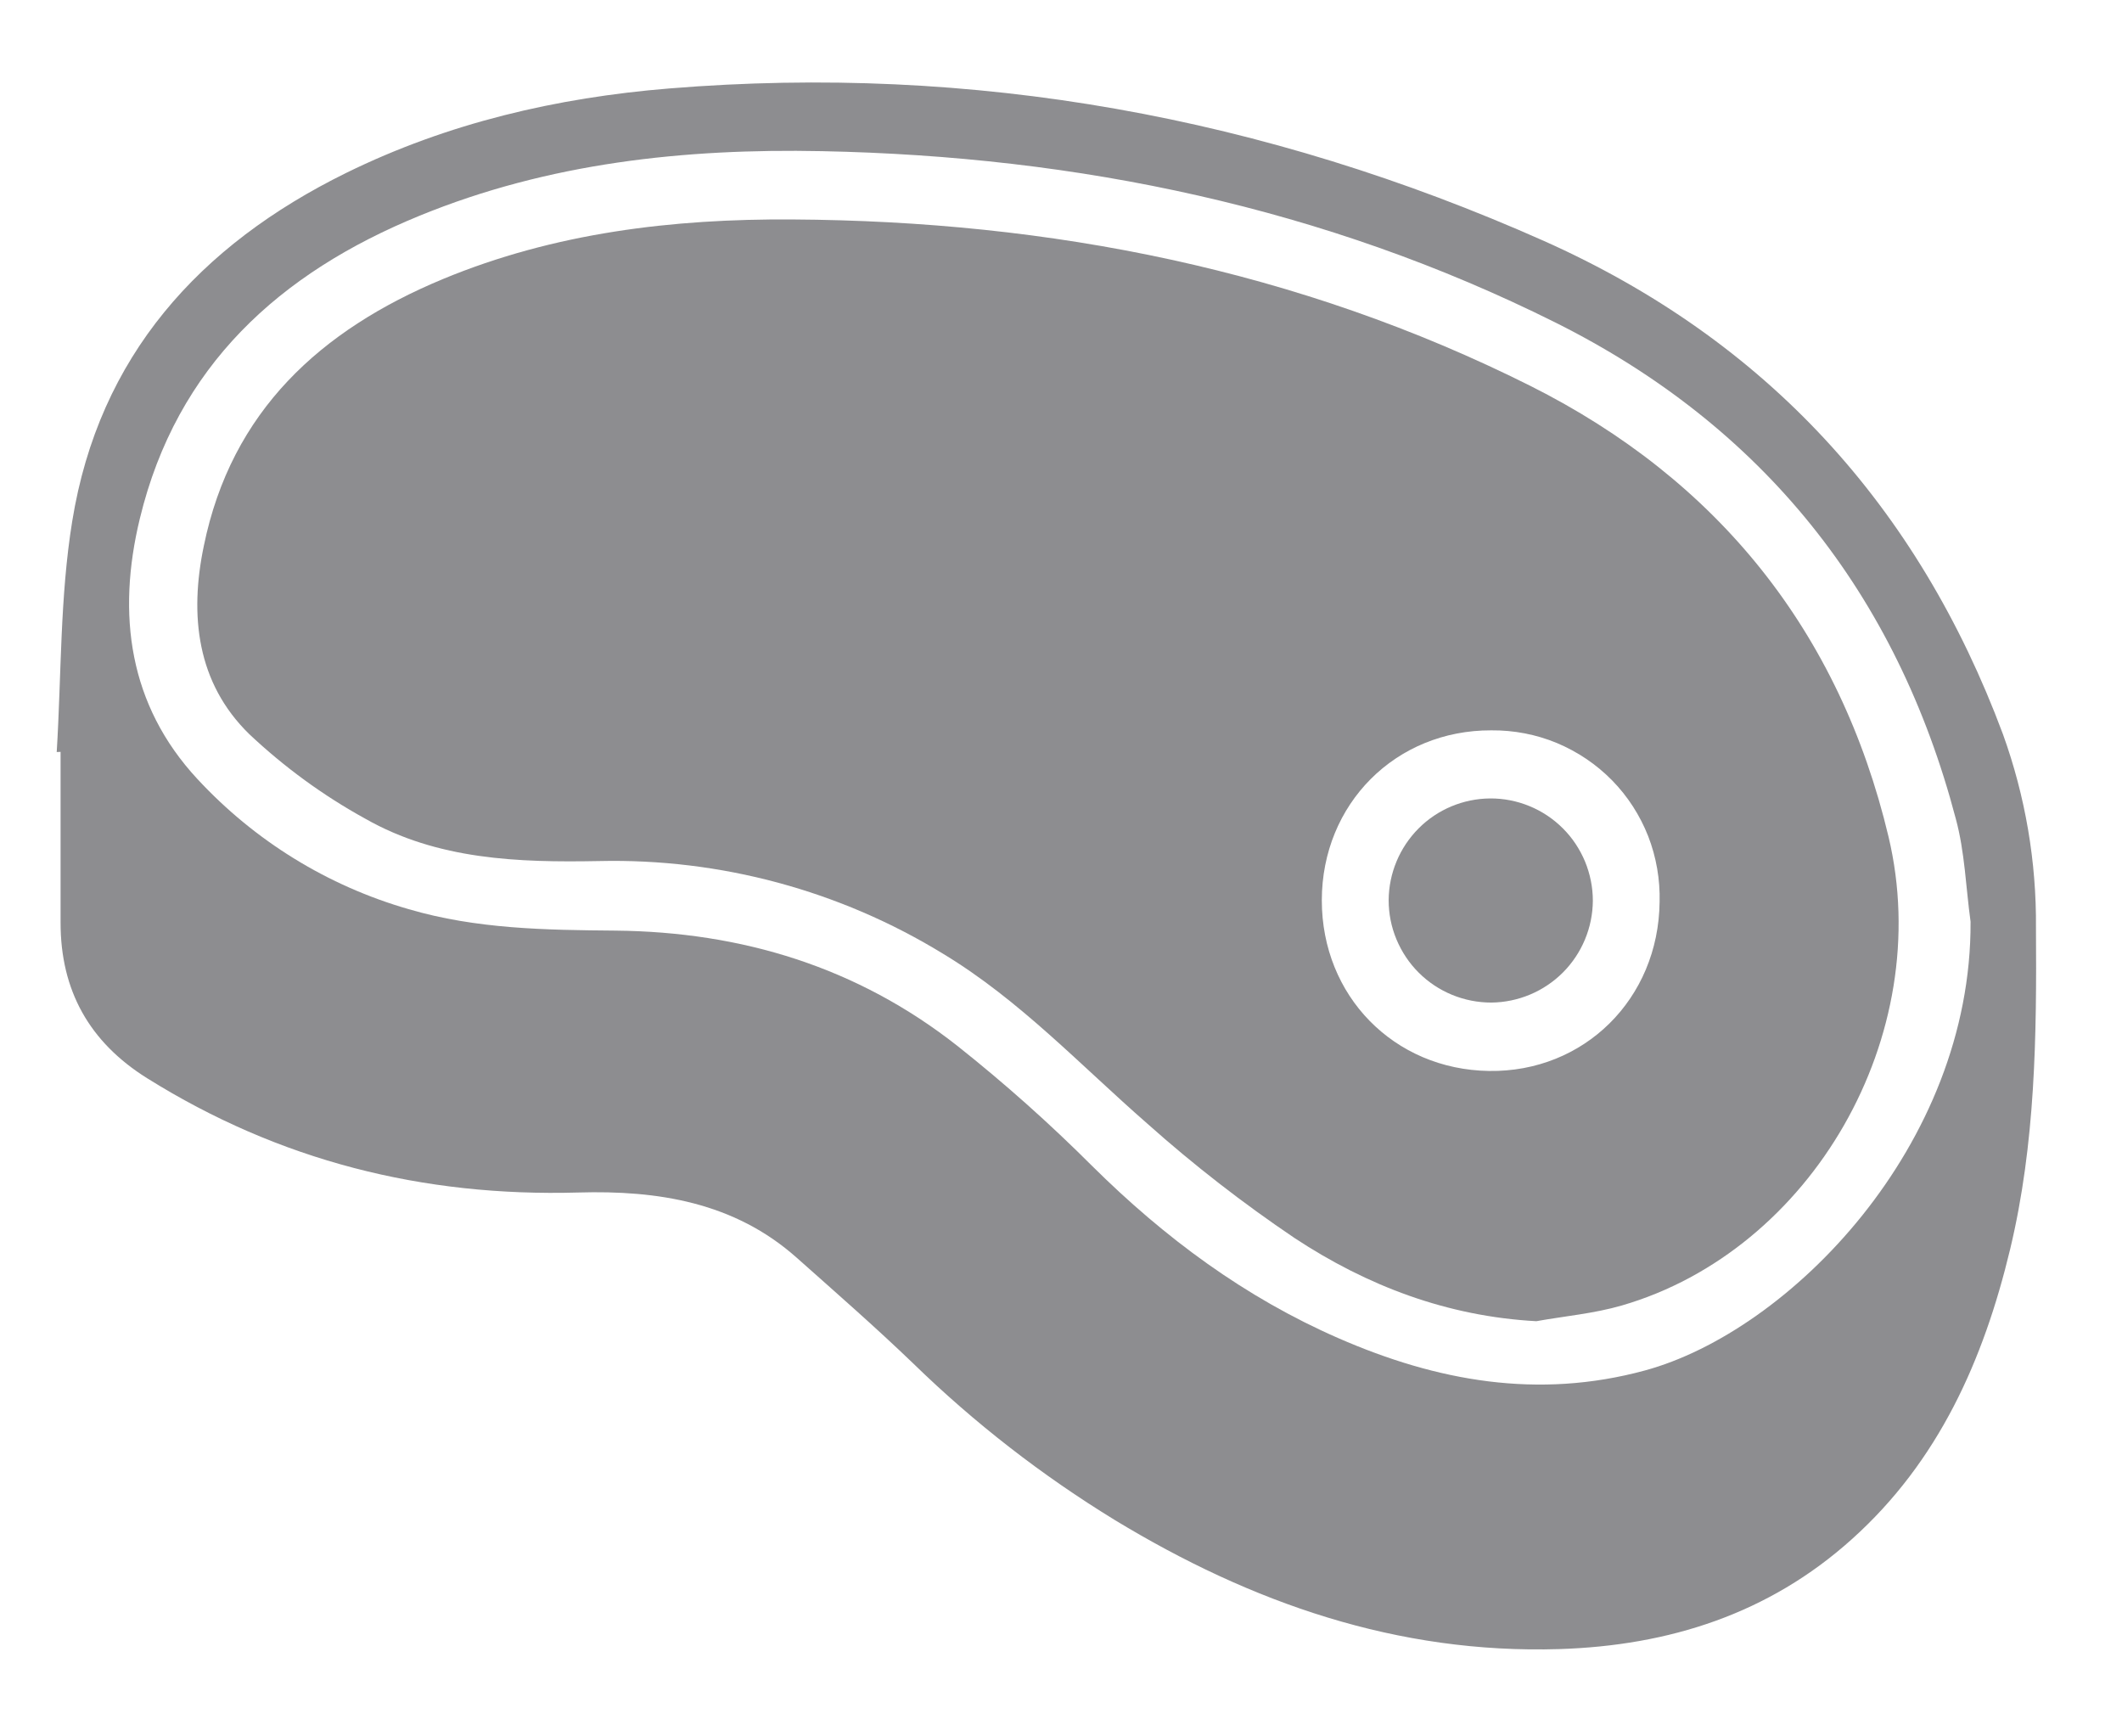 <svg width="22" height="18" viewBox="0 0 22 18" fill="none" xmlns="http://www.w3.org/2000/svg">
<g opacity="0.7">
<path d="M0.588 7.796C0.637 6.997 0.621 6.188 0.749 5.402C1.026 3.692 2.067 2.542 3.588 1.793C4.644 1.274 5.774 1.012 6.938 0.917C10.094 0.659 13.114 1.212 16.003 2.496C18.314 3.526 19.885 5.249 20.765 7.609C20.998 8.254 21.114 8.934 21.108 9.619C21.116 10.739 21.103 11.854 20.84 12.951C20.564 14.101 20.098 15.15 19.198 15.957C18.337 16.731 17.302 17.059 16.167 17.095C14.488 17.147 12.972 16.616 11.556 15.756C10.803 15.295 10.103 14.752 9.47 14.136C9.078 13.759 8.668 13.401 8.261 13.039C7.613 12.462 6.818 12.338 5.995 12.362C4.385 12.408 2.894 12.033 1.525 11.177C0.927 10.803 0.627 10.268 0.628 9.562C0.628 8.973 0.628 8.383 0.628 7.794L0.588 7.796ZM20.43 9.554C20.381 9.2 20.371 8.833 20.277 8.488C19.663 6.153 18.277 4.417 16.121 3.341C13.735 2.151 11.18 1.62 8.522 1.567C7.093 1.538 5.687 1.689 4.351 2.236C2.9 2.829 1.833 3.793 1.45 5.375C1.209 6.369 1.335 7.309 2.047 8.076C2.641 8.717 3.398 9.184 4.238 9.425C4.938 9.631 5.659 9.641 6.38 9.647C7.694 9.66 8.891 10.027 9.927 10.843C10.416 11.231 10.883 11.647 11.325 12.089C12.075 12.832 12.907 13.449 13.876 13.872C14.897 14.318 15.945 14.508 17.053 14.207C18.549 13.801 20.442 11.878 20.43 9.554Z" fill="#5C5D61"/>
<path d="M15.928 13.696C15.004 13.646 14.175 13.33 13.423 12.835C12.888 12.474 12.377 12.078 11.895 11.648C11.203 11.044 10.573 10.368 9.779 9.888C8.707 9.231 7.467 8.897 6.21 8.926C5.373 8.942 4.536 8.913 3.789 8.488C3.352 8.248 2.947 7.952 2.584 7.61C2.04 7.079 1.963 6.379 2.113 5.66C2.399 4.259 3.326 3.42 4.589 2.894C5.748 2.413 6.972 2.267 8.215 2.275C10.889 2.291 13.462 2.796 15.866 4C17.811 4.976 19.074 6.549 19.58 8.676C20.069 10.736 18.783 12.961 16.815 13.533C16.526 13.617 16.223 13.643 15.928 13.696ZM15.462 7.571C14.47 7.567 13.705 8.333 13.704 9.333C13.704 10.324 14.451 11.087 15.437 11.102C16.423 11.117 17.195 10.355 17.206 9.35C17.212 9.118 17.172 8.886 17.088 8.669C17.003 8.453 16.876 8.255 16.713 8.089C16.55 7.923 16.355 7.792 16.14 7.702C15.925 7.613 15.695 7.569 15.462 7.571Z" fill="#5C5D61"/>
<path d="M15.449 8.277C15.588 8.276 15.727 8.303 15.856 8.356C15.985 8.409 16.103 8.487 16.202 8.586C16.301 8.684 16.379 8.802 16.433 8.931C16.486 9.06 16.514 9.198 16.514 9.338C16.512 9.616 16.401 9.883 16.204 10.081C16.007 10.278 15.741 10.39 15.462 10.393C15.322 10.393 15.184 10.366 15.055 10.313C14.926 10.26 14.808 10.182 14.709 10.083C14.61 9.985 14.532 9.867 14.478 9.738C14.424 9.609 14.397 9.471 14.397 9.331C14.399 9.053 14.51 8.786 14.707 8.588C14.903 8.391 15.17 8.279 15.449 8.277Z" fill="#5C5D61"/>
</g>
</svg>
